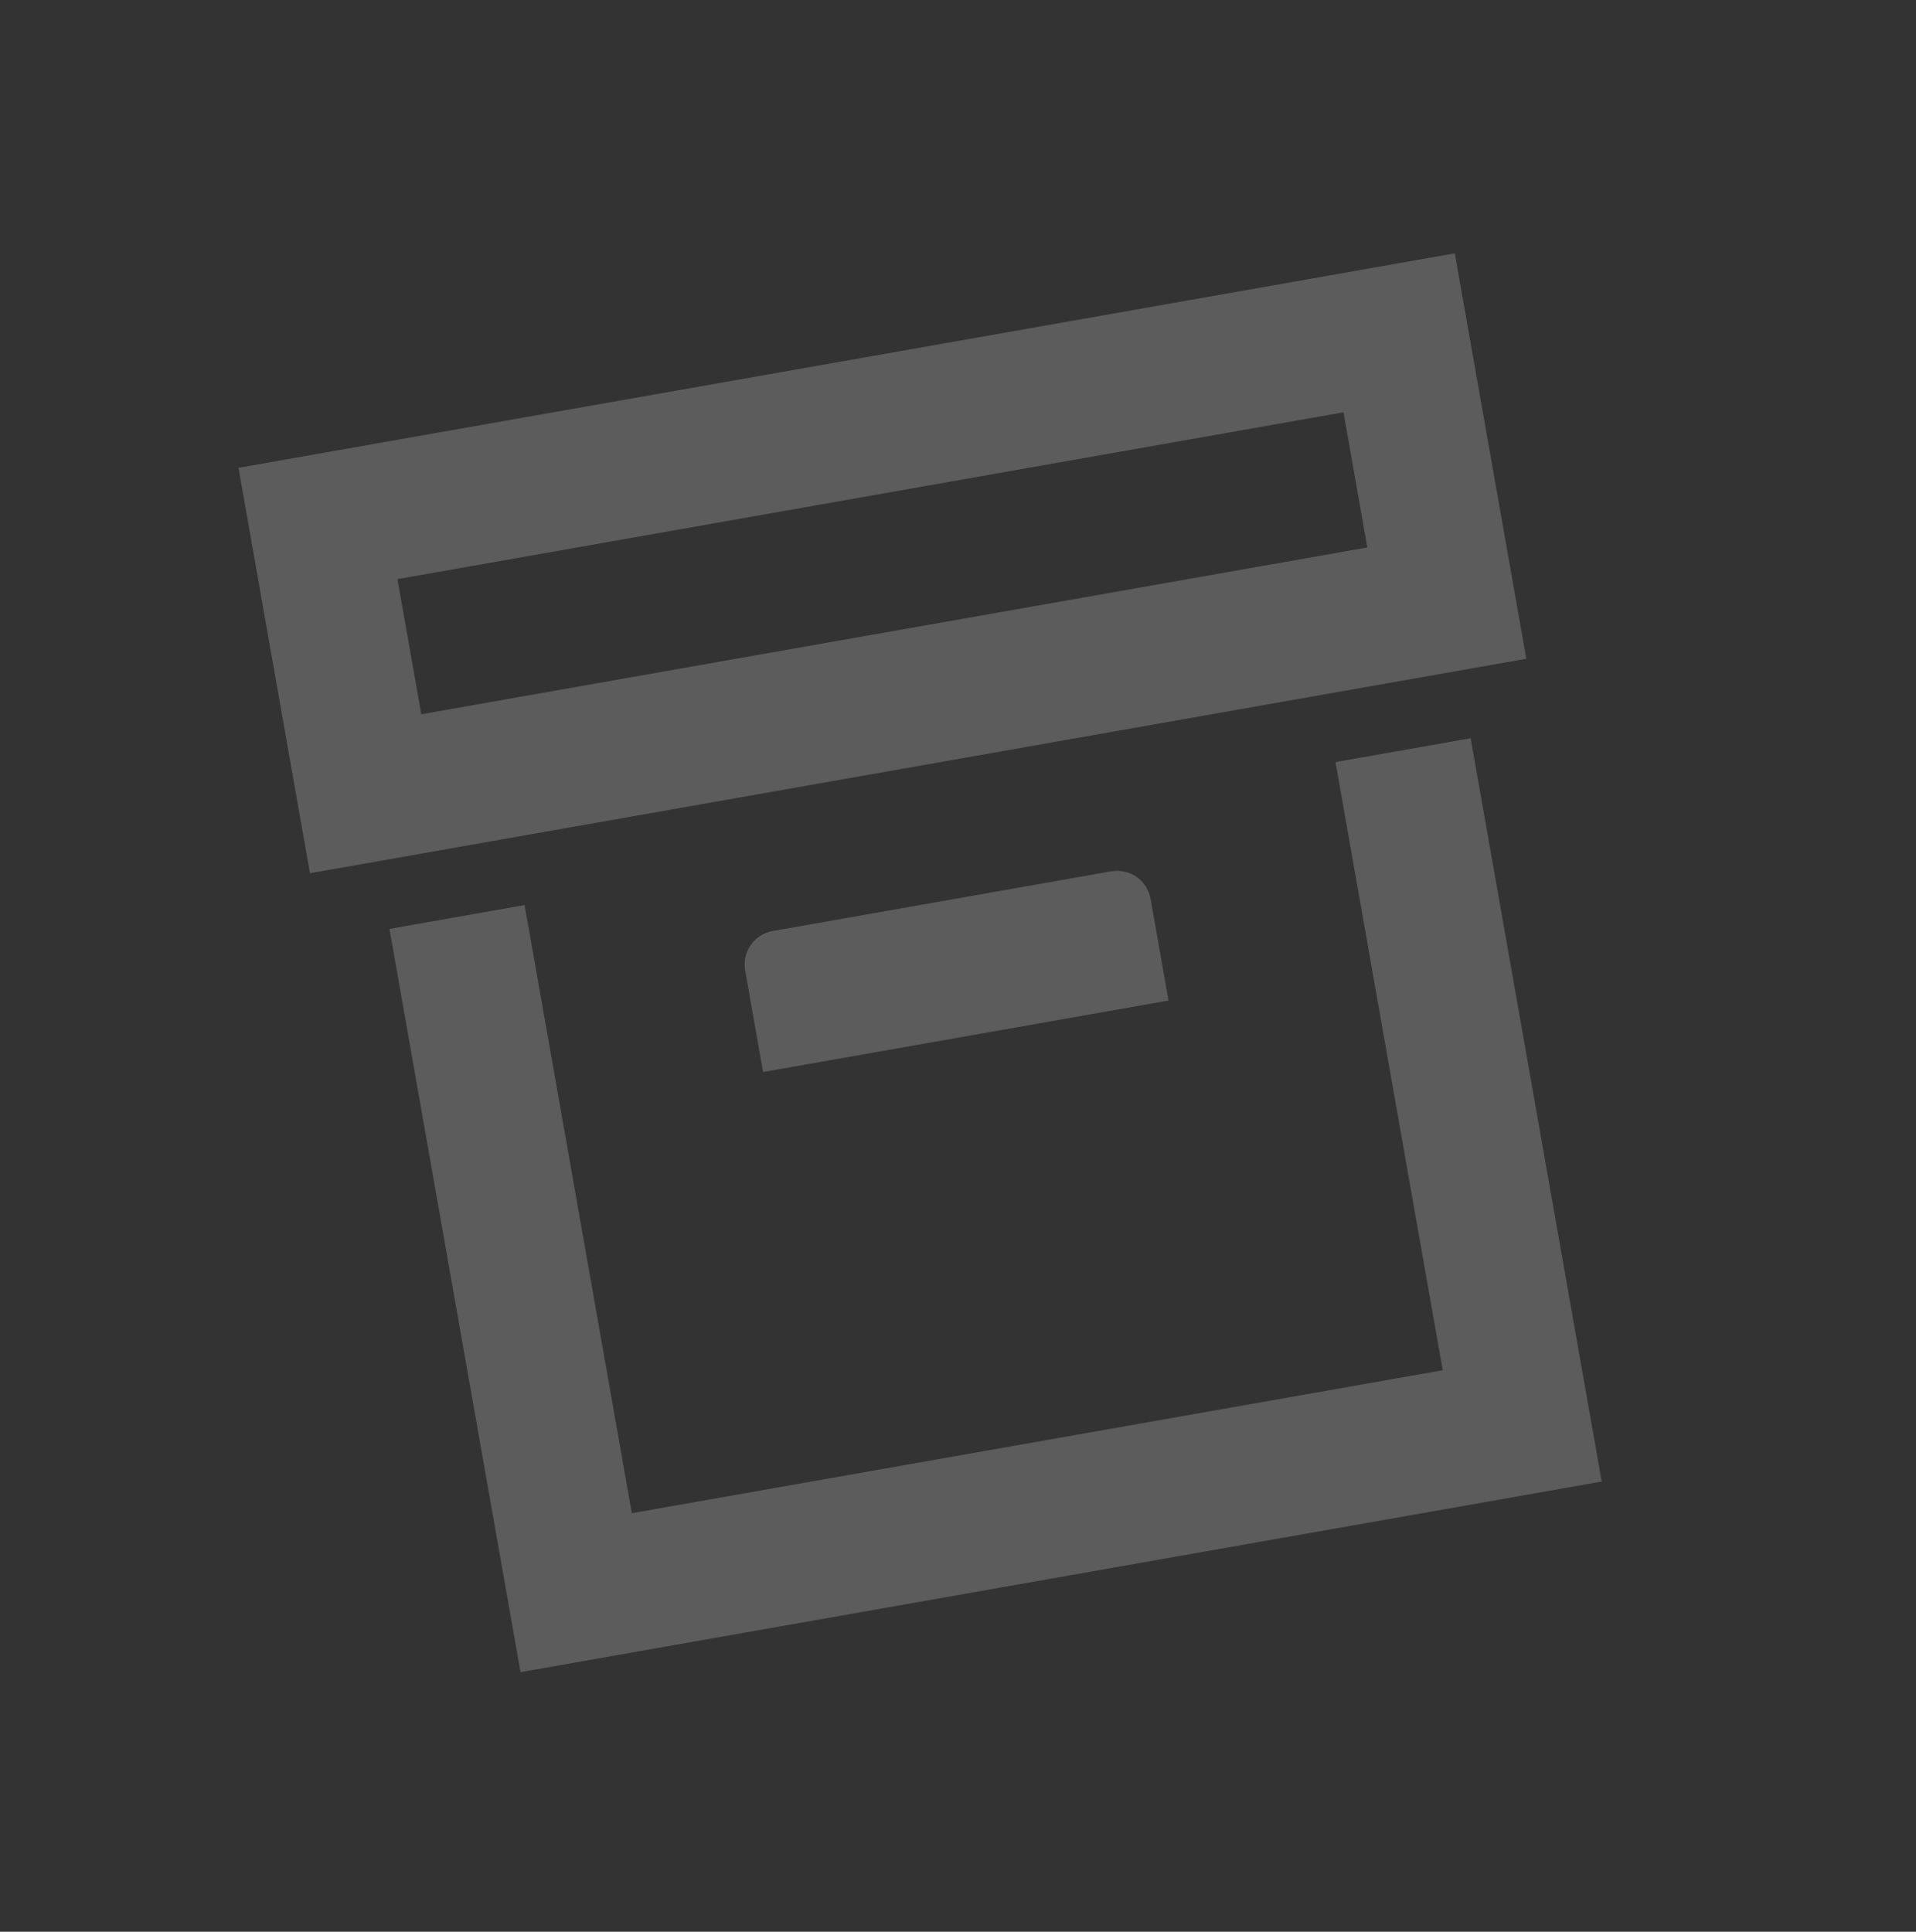 <svg width="121" height="122" viewBox="0 0 121 122" fill="none" xmlns="http://www.w3.org/2000/svg">
<rect x="0" y="0" width="121" height="122" fill="#333333" stroke="none"/>
<g opacity="0.2" clip-path="url(#clip0)">
<path d="M101.152 93.568L32.872 105.607L24.595 58.665L33.13 57.16L39.902 95.567L91.112 86.538L84.34 48.13L92.875 46.625L101.152 93.568ZM15.06 29.545L91.875 16L96.39 41.605L19.575 55.15L15.06 29.545ZM48.819 58.794L70.156 55.032C71.351 54.821 72.455 55.594 72.666 56.789L73.795 63.19L48.19 67.705L47.061 61.304C46.85 60.109 47.624 59.005 48.819 58.794ZM25.1 36.575L26.605 45.11L86.35 34.575L84.845 26.04L25.1 36.575Z" fill="white"/>
</g>
<defs>
<clipPath id="clip0">
<rect width="104" height="104" fill="white" transform="translate(6.10352e-05 19) rotate(-10)"/>
</clipPath>
</defs>
</svg>
